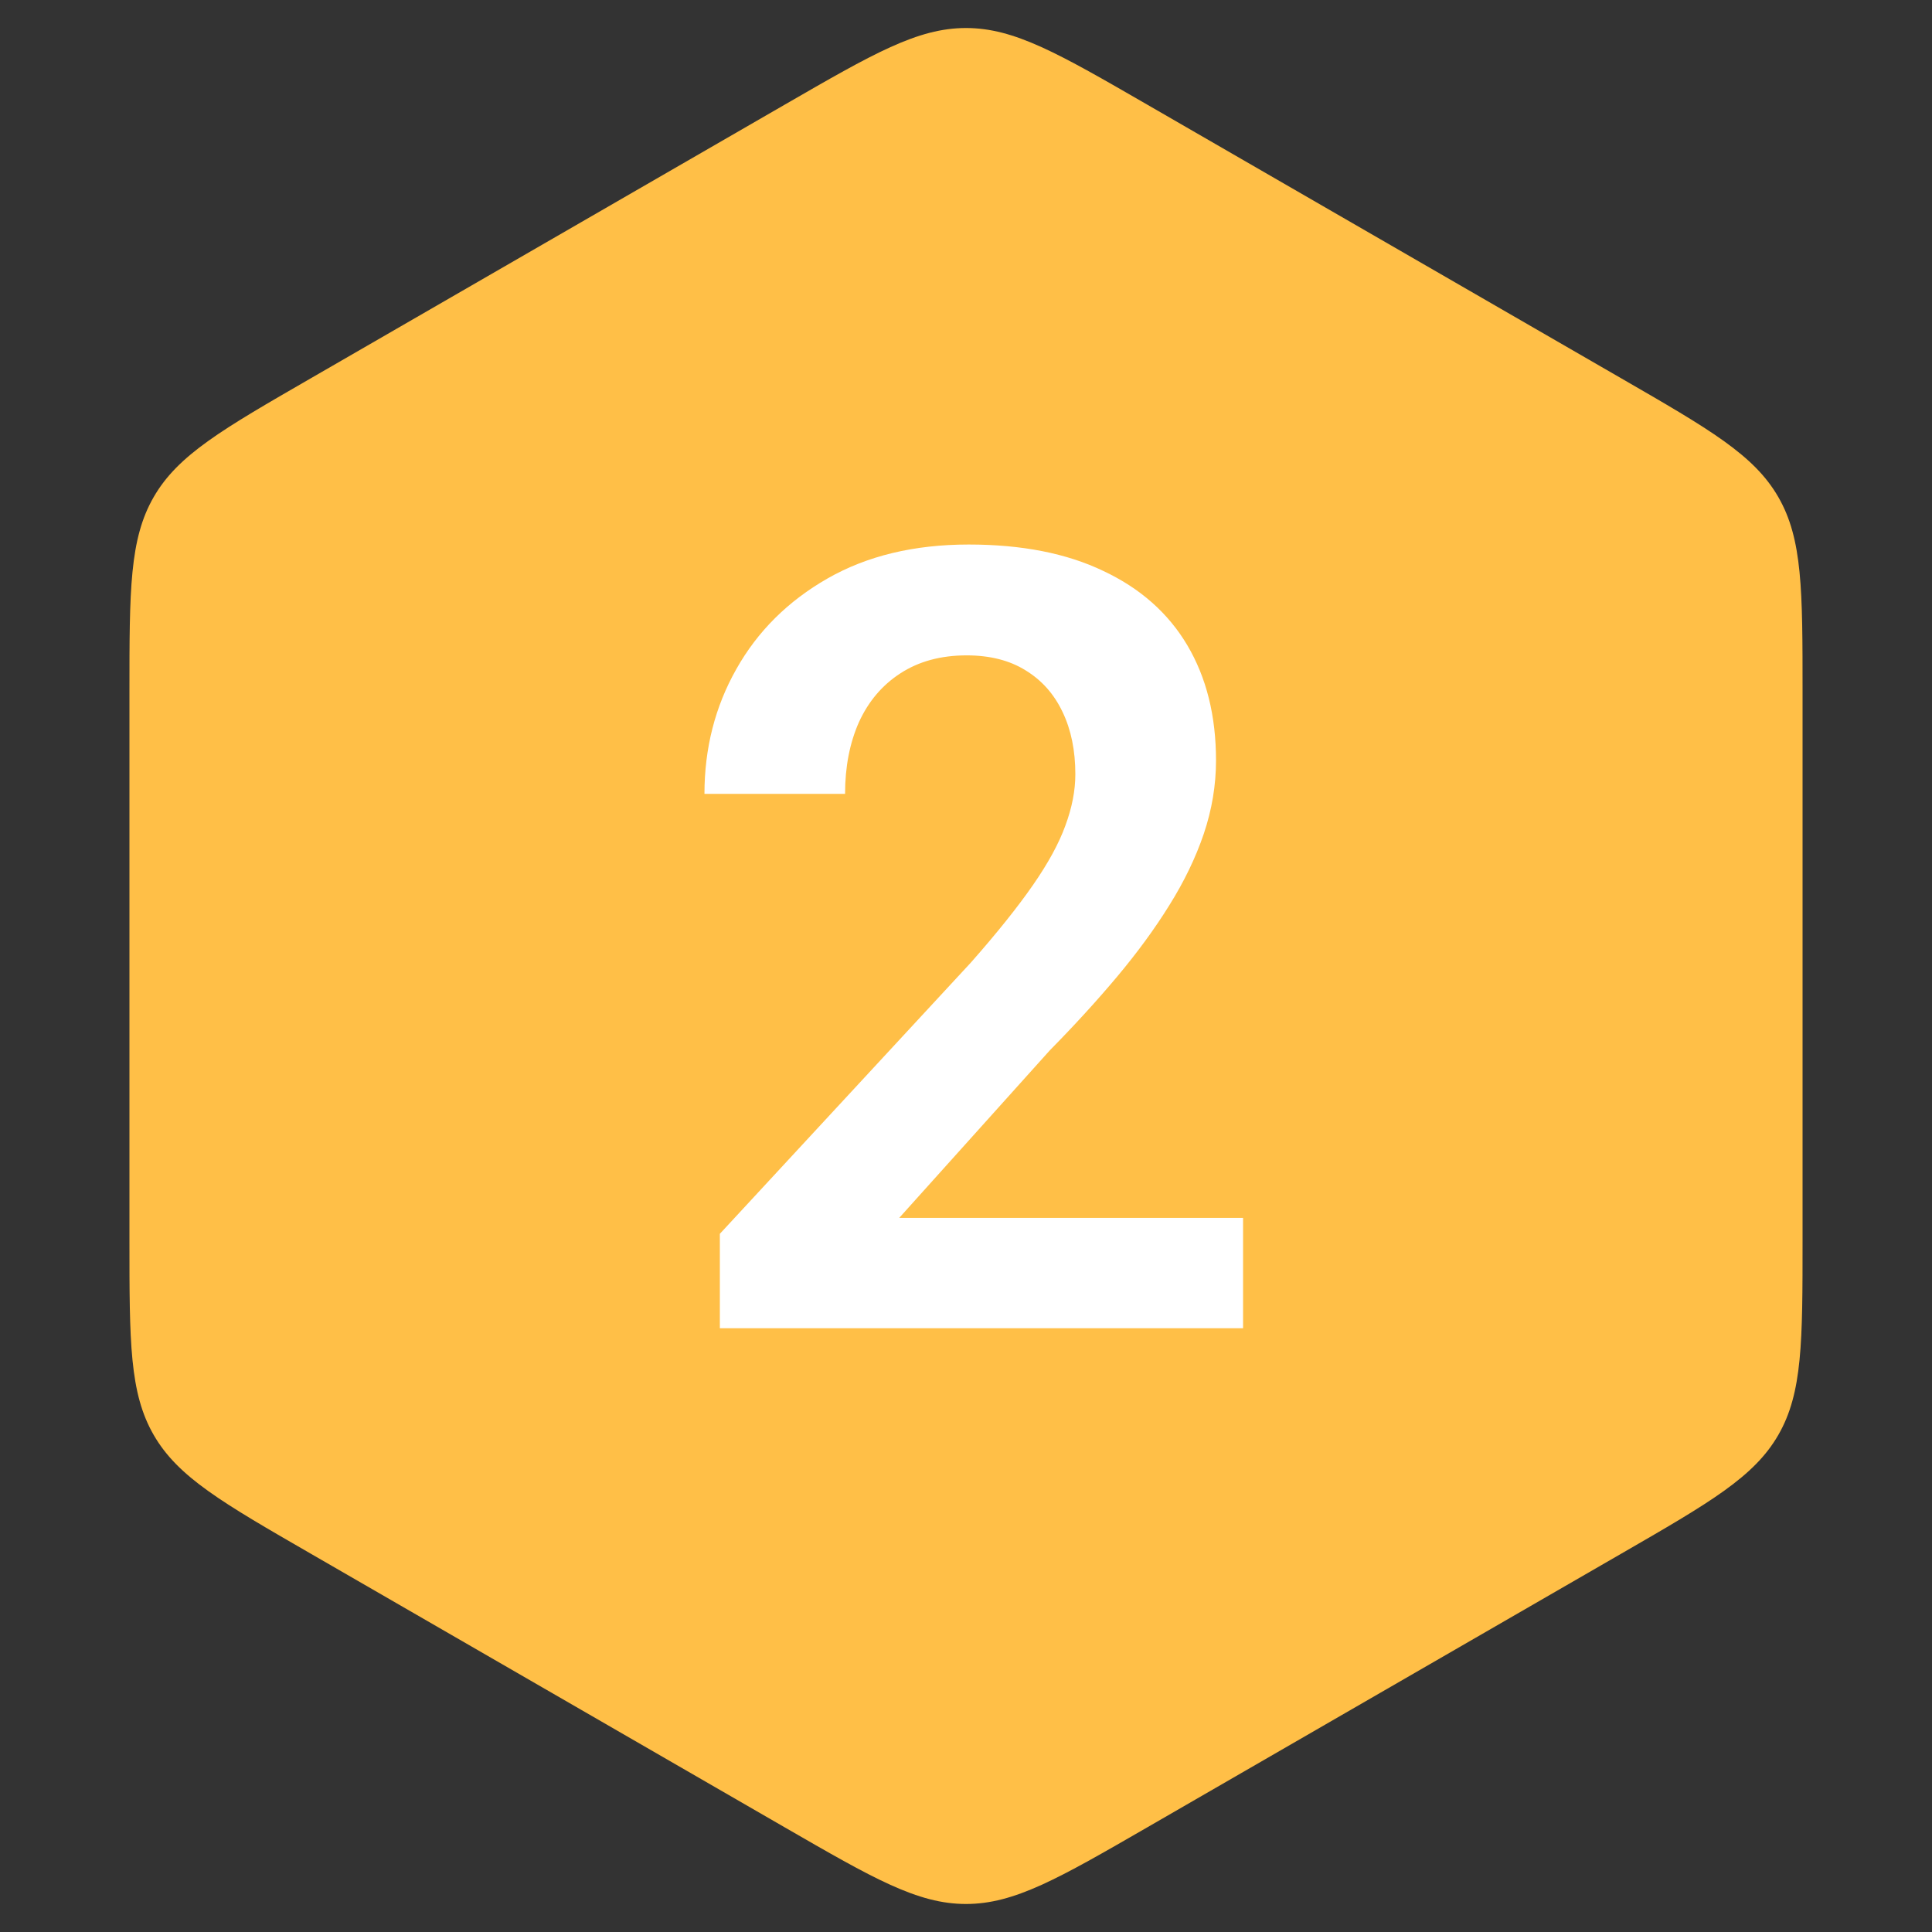 <svg width="32" height="32" viewBox="0 0 32 32" fill="none" xmlns="http://www.w3.org/2000/svg">
<rect x="0" y="0" width="32" height="32" fill="#333333" stroke="none"/>
<path d="M13 1.732C14.464 0.887 15.196 0.464 16 0.464C16.804 0.464 17.536 0.887 19 1.732L26.856 6.268C28.32 7.113 29.053 7.536 29.454 8.232C29.856 8.928 29.856 9.774 29.856 11.464V20.536C29.856 22.227 29.856 23.072 29.454 23.768C29.053 24.464 28.32 24.887 26.856 25.732L19 30.268C17.536 31.113 16.804 31.536 16 31.536C15.196 31.536 14.464 31.113 13 30.268L5.144 25.732C3.679 24.887 2.947 24.464 2.546 23.768C2.144 23.072 2.144 22.227 2.144 20.536V11.464C2.144 9.774 2.144 8.928 2.546 8.232C2.947 7.536 3.679 7.113 5.144 6.268L13 1.732Z" fill="#FFBF47"/>
<path d="M20.589 20.172V22H11.923V20.436L16.08 15.944C16.514 15.452 16.856 15.024 17.108 14.661C17.36 14.298 17.539 13.97 17.645 13.677C17.756 13.378 17.811 13.094 17.811 12.824C17.811 12.432 17.741 12.089 17.601 11.796C17.46 11.497 17.255 11.266 16.985 11.102C16.722 10.938 16.396 10.855 16.01 10.855C15.582 10.855 15.216 10.955 14.911 11.154C14.612 11.348 14.384 11.617 14.226 11.963C14.073 12.309 13.997 12.704 13.997 13.149H11.668C11.668 12.394 11.844 11.705 12.195 11.084C12.547 10.457 13.051 9.956 13.707 9.581C14.363 9.206 15.143 9.019 16.045 9.019C16.924 9.019 17.668 9.165 18.277 9.458C18.887 9.745 19.35 10.155 19.666 10.688C19.982 11.222 20.141 11.857 20.141 12.596C20.141 13.006 20.073 13.41 19.939 13.809C19.804 14.207 19.613 14.602 19.367 14.995C19.127 15.382 18.84 15.774 18.506 16.173C18.172 16.571 17.8 16.979 17.39 17.395L14.894 20.172H20.589Z" fill="white"/>
</svg>
